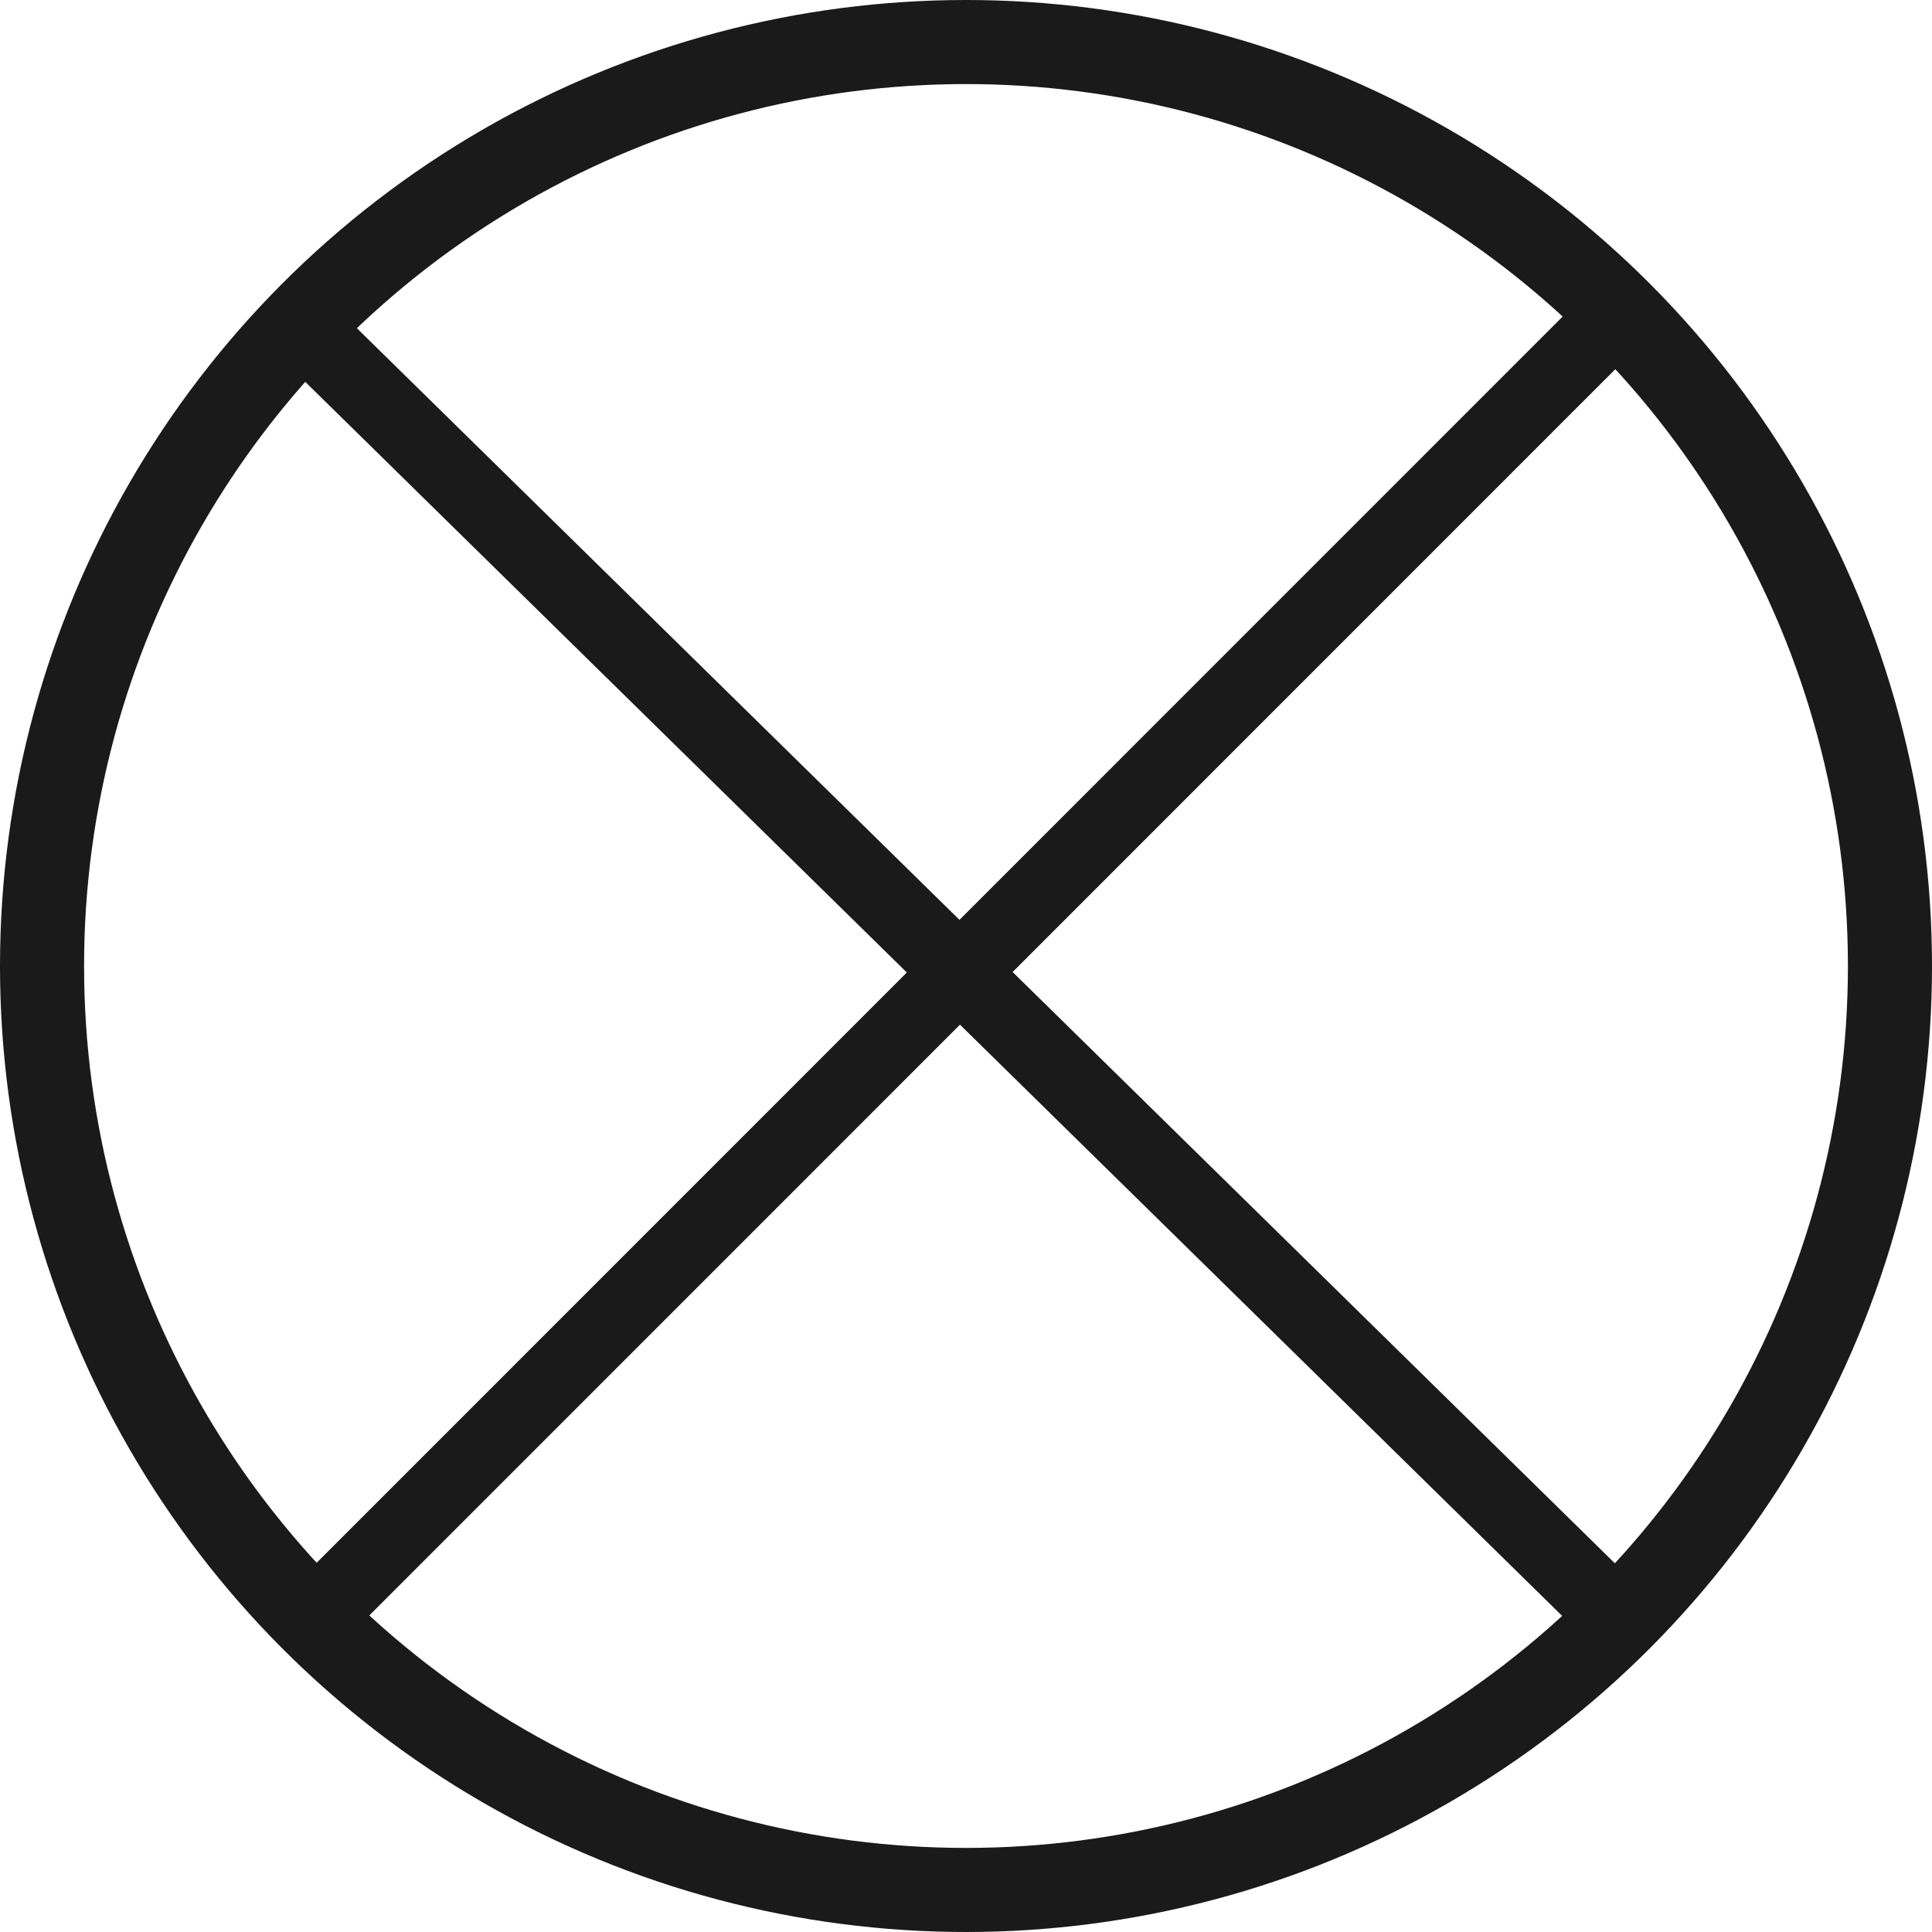 <?xml version="1.0" encoding="UTF-8" standalone="no"?>
<!-- Created with Inkscape (http://www.inkscape.org/) -->

<svg
   width="535.295"
   height="535.295"
   viewBox="0 0 535.295 535.295"
   version="1.1"
   id="svg1"
   inkscape:version="1.4 (86a8ad7, 2024-10-11)"
   sodipodi:docname="wheel_outline.svg"
   xmlns:inkscape="http://www.inkscape.org/namespaces/inkscape"
   xmlns:sodipodi="http://sodipodi.sourceforge.net/DTD/sodipodi-0.dtd"
   xmlns="http://www.w3.org/2000/svg"
   xmlns:svg="http://www.w3.org/2000/svg">
  <sodipodi:namedview
     id="namedview1"
     pagecolor="#ffffff"
     bordercolor="#000000"
     borderopacity="0.25"
     inkscape:showpageshadow="2"
     inkscape:pageopacity="0.0"
     inkscape:pagecheckerboard="0"
     inkscape:deskcolor="#d1d1d1"
     inkscape:document-units="px"
     inkscape:zoom="1.0058333"
     inkscape:cx="124.77216"
     inkscape:cy="379.28749"
     inkscape:window-width="1680"
     inkscape:window-height="979"
     inkscape:window-x="-8"
     inkscape:window-y="-8"
     inkscape:window-maximized="1"
     inkscape:current-layer="layer1" />
  <defs
     id="defs1" />
  <g
     inkscape:label="Layer 1"
     inkscape:groupmode="layer"
     id="layer1"
     transform="translate(1.1444092e-5,1.1444092e-5)">
    <circle
       style="display:inline;fill:none;stroke:#1a1a1a;stroke-width:23.295;stroke-opacity:1"
       id="path1"
       cx="267.647"
       cy="267.647"
       r="256" />
    <path
       style="display:none;stroke:#ff00ff;stroke-width:2.833;stroke-opacity:1"
       d="M 11.647,523.647 523.647,11.647 m 0,512 C 381.937,373.664 190.049,187.839 11.647,11.647"
       id="path2"
       sodipodi:nodetypes="cccc" />
    <path
       style="display:inline;stroke:#1a1a1a;stroke-width:20.632;stroke-opacity:1"
       d="M 87.349,447.972 452.066,83.193 M 453.417,453.478 81.065,87.899"
       id="path3"
       sodipodi:nodetypes="cccc" />
  </g>
</svg>

